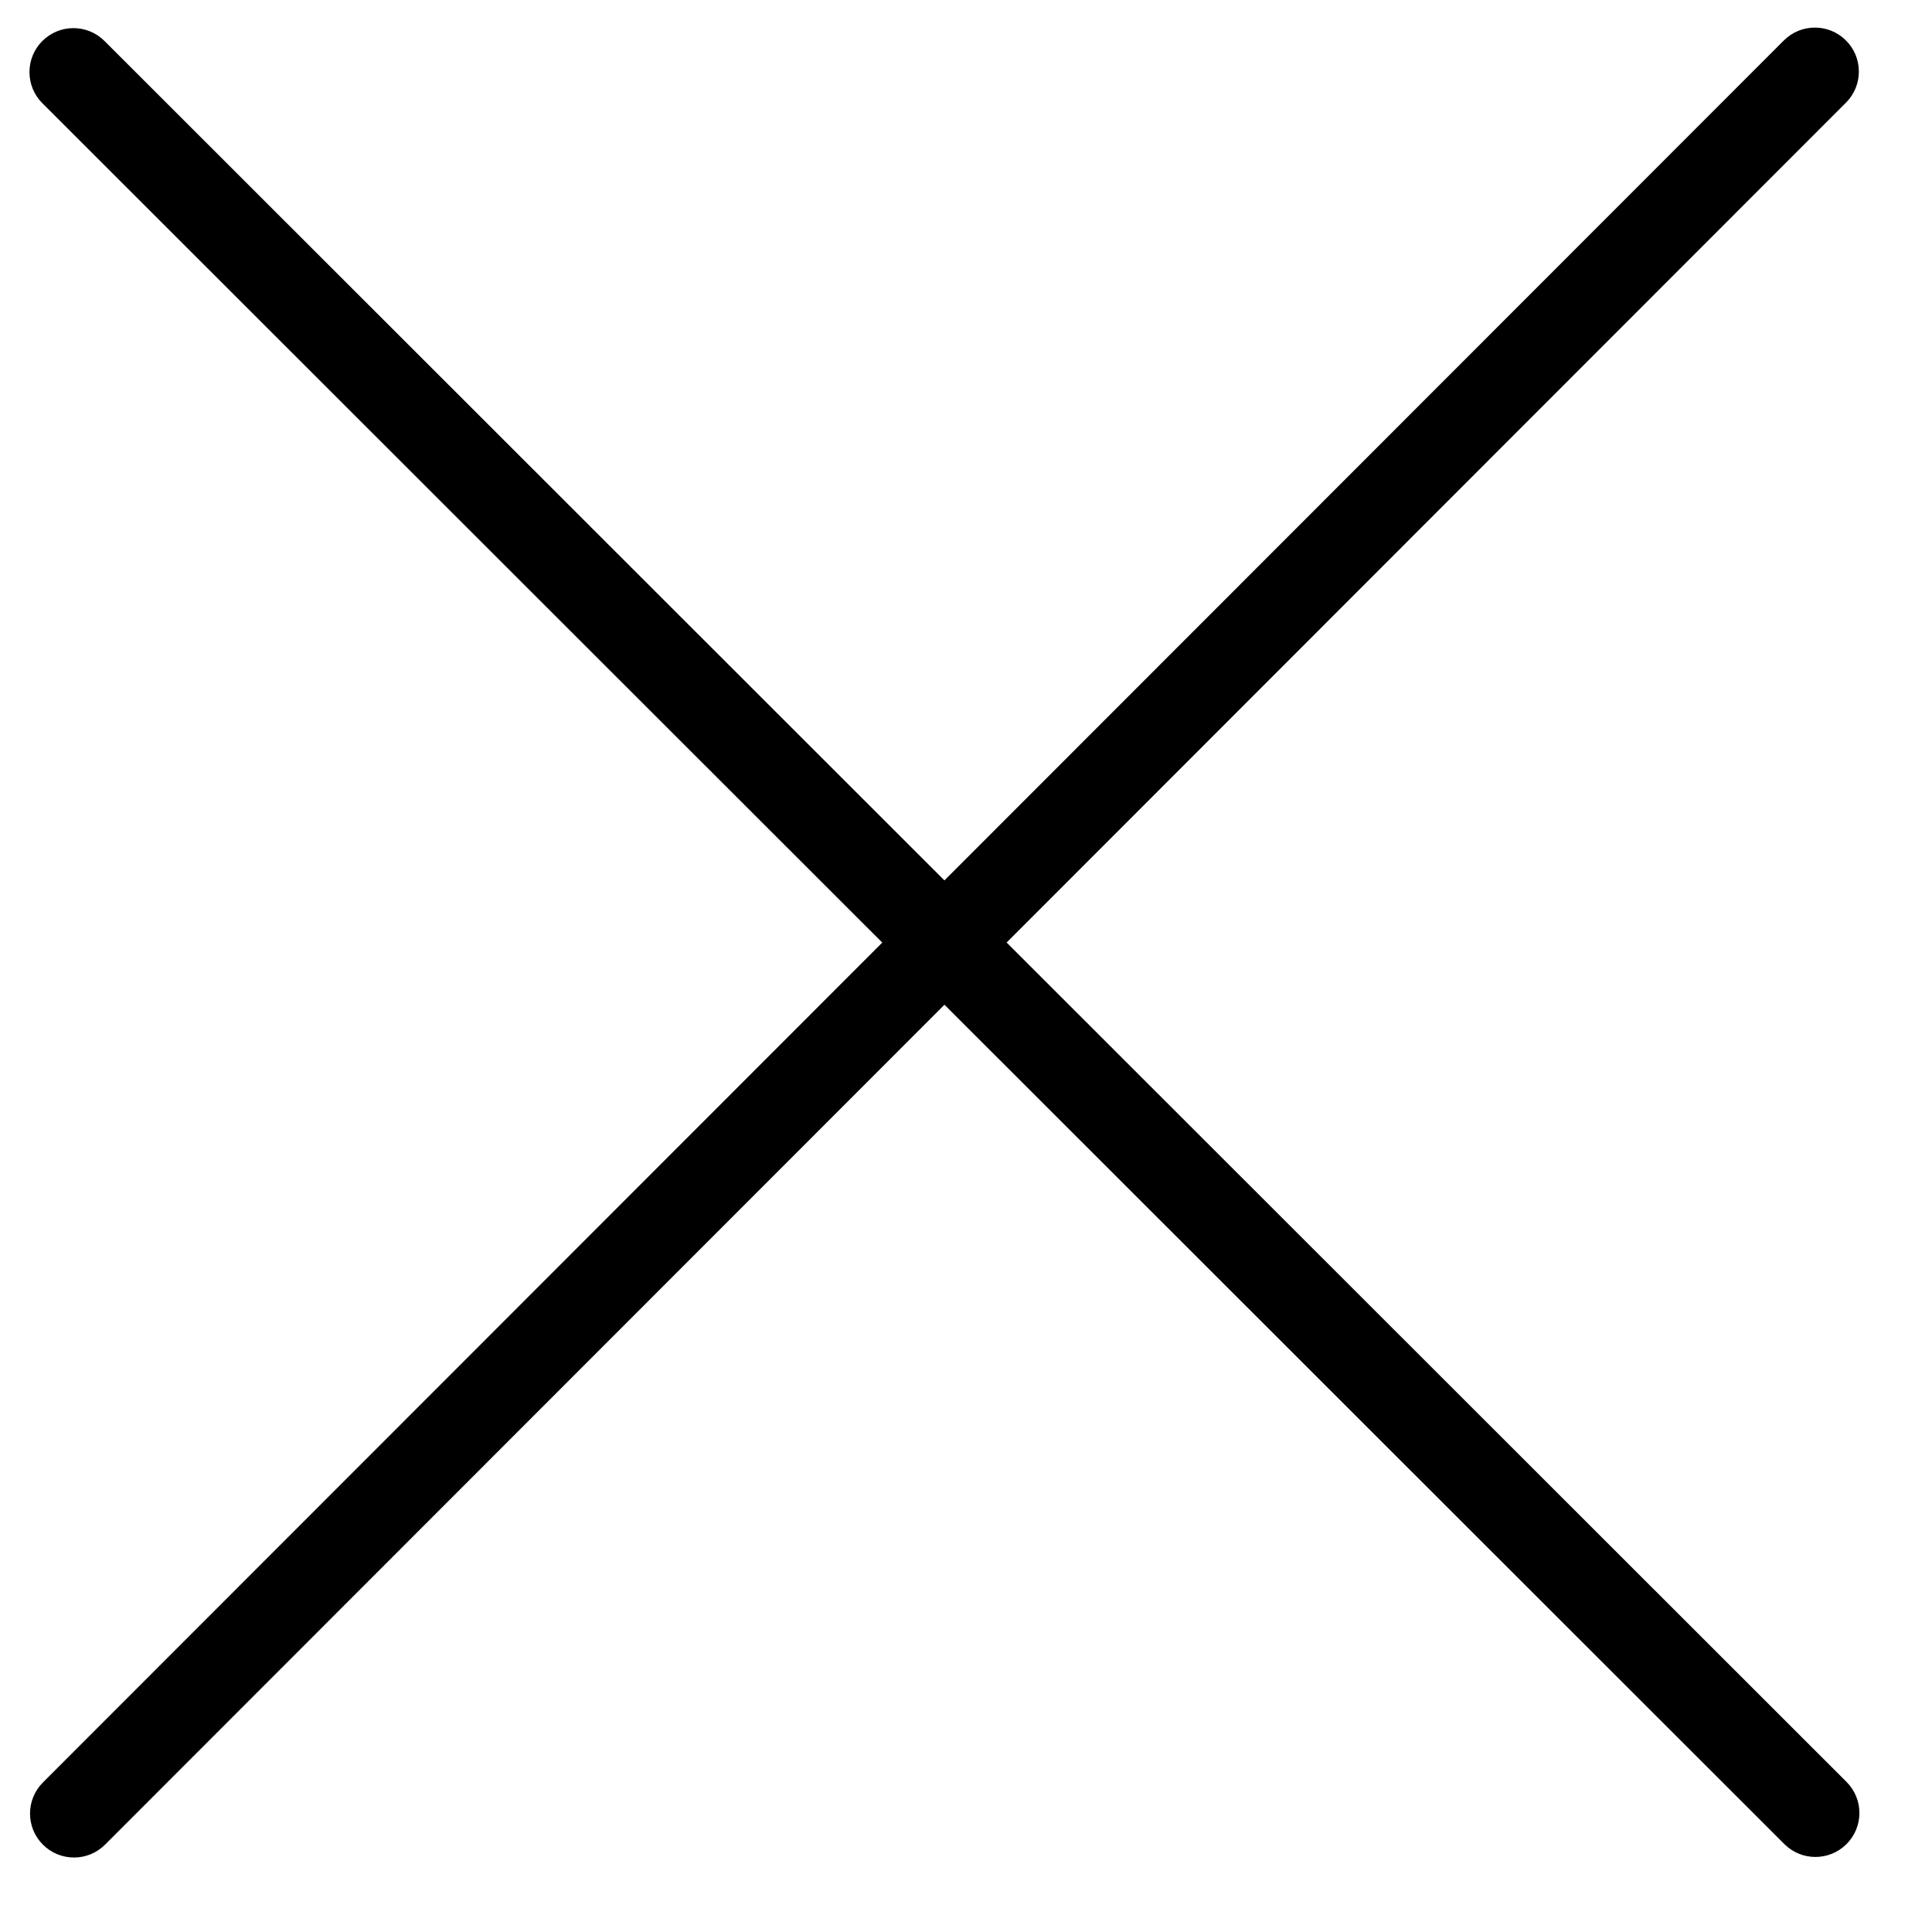 <?xml version="1.0" standalone="no"?><!DOCTYPE svg PUBLIC "-//W3C//DTD SVG 1.1//EN" "http://www.w3.org/Graphics/SVG/1.1/DTD/svg11.dtd"><svg t="1592356489604" class="icon" viewBox="0 0 1024 1024" version="1.1" xmlns="http://www.w3.org/2000/svg" p-id="2661" xmlns:xlink="http://www.w3.org/1999/xlink" width="200" height="200"><defs><style type="text/css"></style></defs><path d="M978.702 944.452l-445.171-444.892 444.876-445.155c9.103-9.103 9.103-23.861 0-32.949-9.103-9.103-23.861-9.103-32.949 0l-444.892 445.171-445.171-444.892c-9.103-9.103-23.861-9.103-32.949 0-9.103 9.103-9.103 23.861 0 32.965l445.171 444.892-444.876 445.155c-9.103 9.103-9.103 23.861 0 32.949 9.103 9.103 23.861 9.103 32.949 0l444.892-445.171 445.155 444.876c9.103 9.103 23.861 9.103 32.949 0 9.119-9.087 9.119-23.845 0.016-32.949z" p-id="2662"></path></svg>